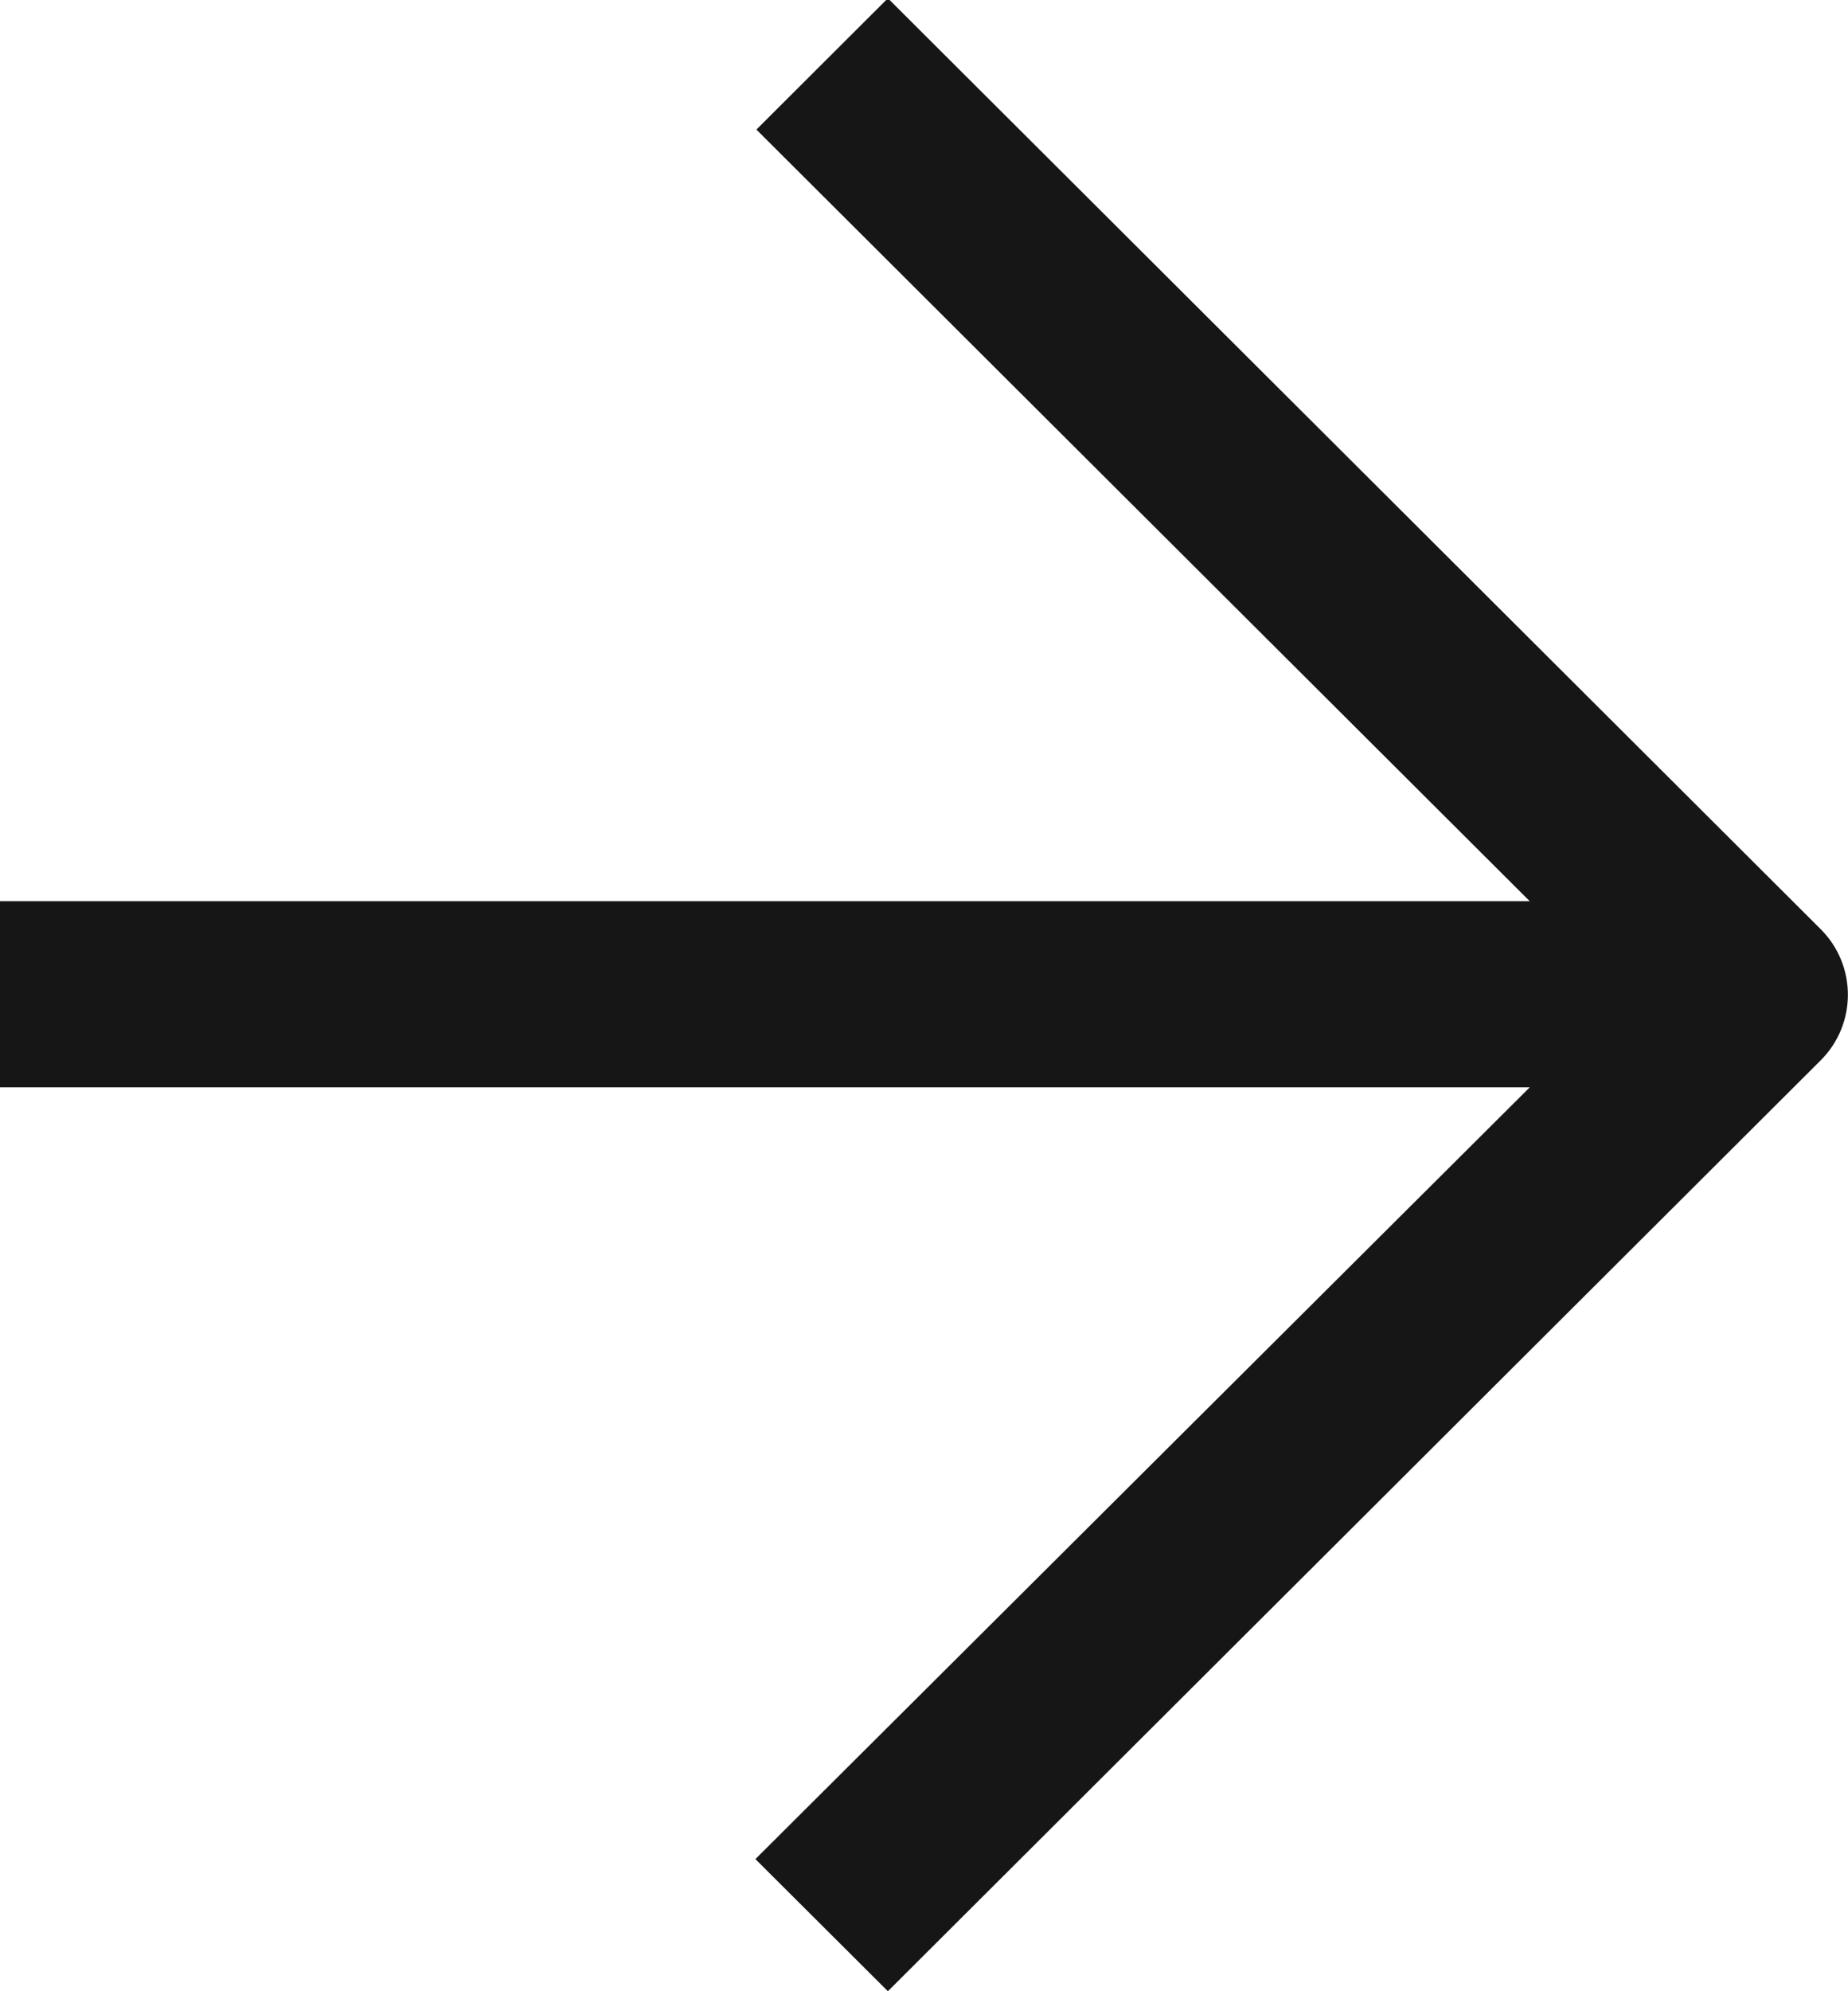 <svg 
 xmlns="http://www.w3.org/2000/svg"
 xmlns:xlink="http://www.w3.org/1999/xlink"
 width="13px" height="14px">
<path fill-rule="evenodd"  fill="rgb(22, 22, 22)"
 d="M12.808,7.455 L6.246,14.000 L5.314,13.071 L10.761,7.645 L0.000,7.645 L0.000,6.336 L10.761,6.336 L5.321,0.911 L6.246,-0.012 L12.808,6.533 C13.063,6.788 13.063,7.200 12.808,7.455 Z"/>
</svg>